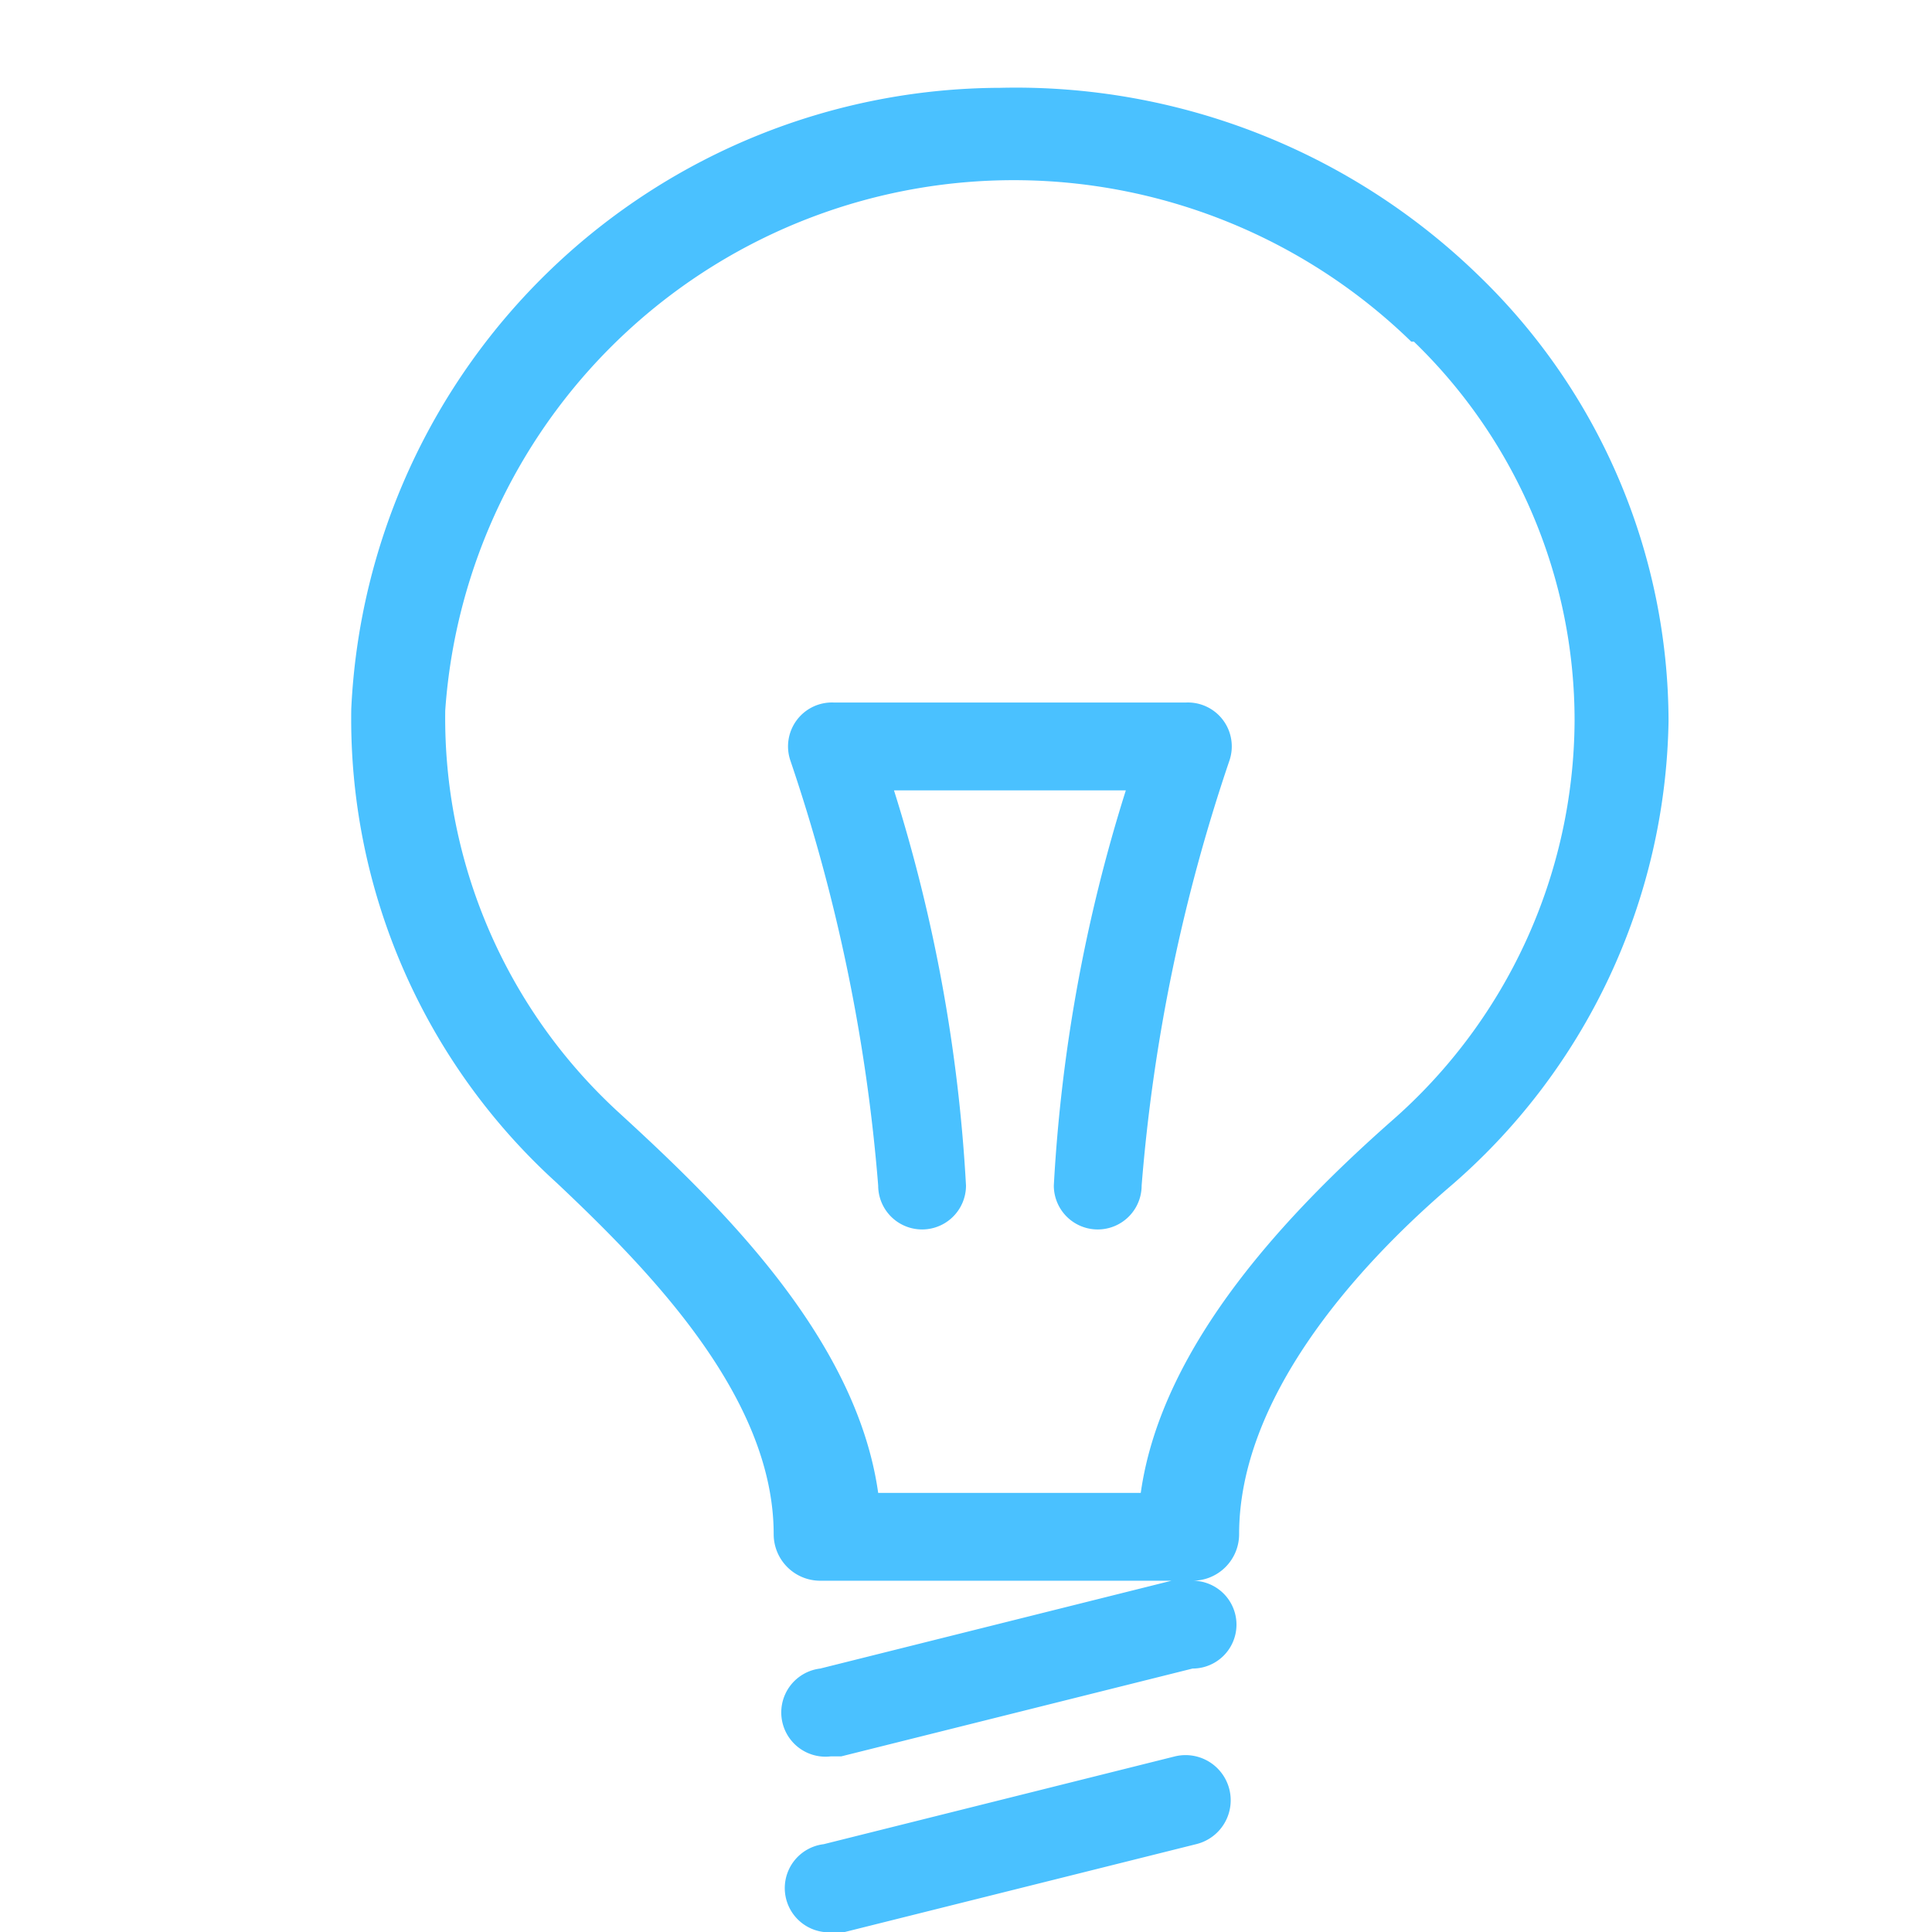 <svg xmlns="http://www.w3.org/2000/svg" viewBox="0 0 22 22"><defs><style>.cls-1{fill:#4ac1ff;}</style></defs><title>bulb_22pp</title><path class="cls-1" d="M16.84 3.14a7.56 7.56 0 0 0-5.45-2.14 7.42 7.42 0 0 0-7.39 7.07 7.13 7.13 0 0 0 2.34 5.4c1.06 1 2.47 2.44 2.47 4a.53.53 0 0 0 .53.53h4l-4 1a.5.5 0 0 0 .12 1h.12l4-1a.49.49 0 0 0 0-1 .53.53 0 0 0 .53-.53c0-1.53 1.29-3 2.38-3.94a7.14 7.14 0 0 0 2.51-5.32 7.07 7.07 0 0 0-2.16-5.07zm-.74.75a6 6 0 0 1 1.83 4.32 6.09 6.09 0 0 1-2.09 4.56c-1.13 1-2.61 2.52-2.85 4.23h-2.99c-.25-1.78-1.83-3.3-2.93-4.31a6.09 6.09 0 0 1-2-4.6 6.49 6.49 0 0 1 11-4.2zM13.38 20l-4 1a.5.5 0 0 0 .12 1h.12l4-1a.5.5 0 1 0-.24-1zM10 13.5a.5.5 0 0 0 1 0 18.29 18.29 0 0 0-.82-4.5h2.64a18.27 18.27 0 0 0-.82 4.5.5.5 0 0 0 1 0 20 20 0 0 1 1-4.84.5.5 0 0 0-.5-.66h-4a.5.5 0 0 0-.5.66 20 20 0 0 1 1 4.84z"/></svg>